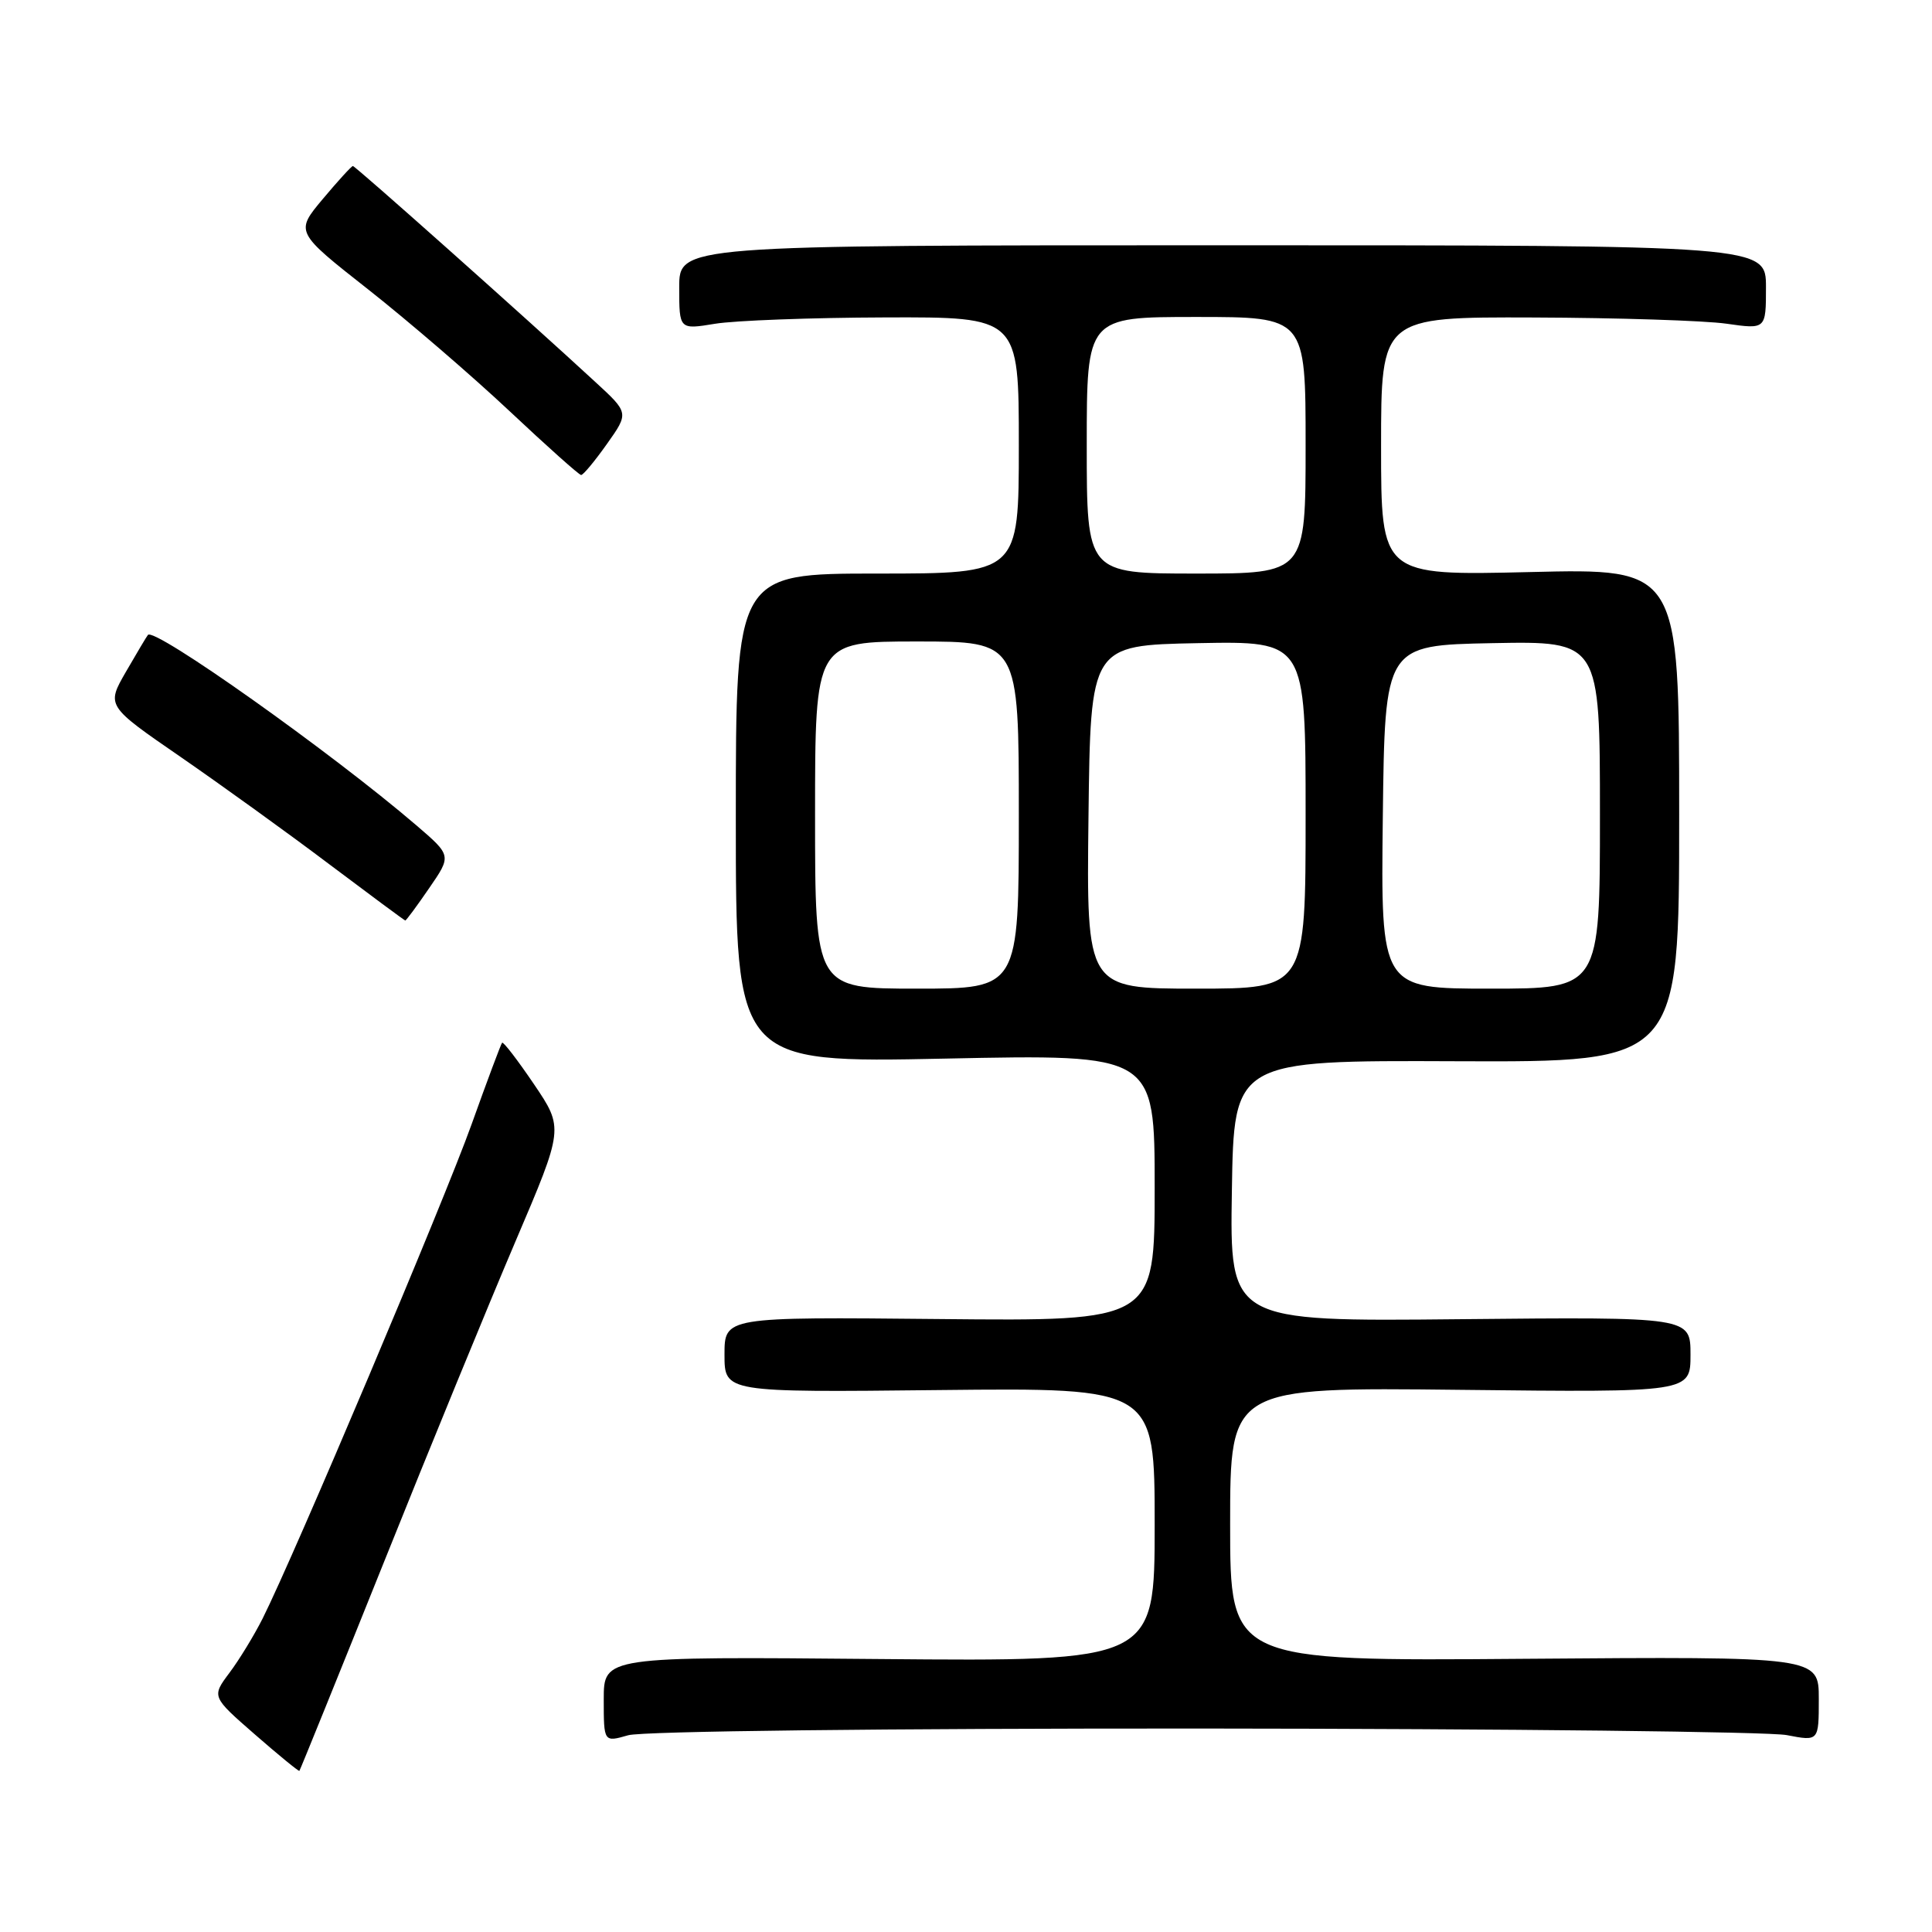 <?xml version="1.0" encoding="UTF-8" standalone="no"?>
<!DOCTYPE svg PUBLIC "-//W3C//DTD SVG 1.1//EN" "http://www.w3.org/Graphics/SVG/1.1/DTD/svg11.dtd" >
<svg xmlns="http://www.w3.org/2000/svg" xmlns:xlink="http://www.w3.org/1999/xlink" version="1.1" viewBox="0 0 256 256">
 <g >
 <path fill="currentColor"
d=" M 50.87 207.00 C 56.93 191.87 64.78 172.75 68.30 164.50 C 74.70 149.50 74.70 149.50 70.76 143.67 C 68.59 140.47 66.69 137.99 66.53 138.17 C 66.37 138.35 64.55 143.22 62.48 149.00 C 58.88 159.07 39.00 206.09 34.80 214.46 C 33.68 216.68 31.71 219.92 30.40 221.66 C 28.04 224.82 28.04 224.82 33.77 229.82 C 36.92 232.57 39.58 234.74 39.67 234.65 C 39.76 234.56 44.80 222.12 50.87 207.00 Z  M 159.49 229.04 C 199.65 229.07 234.41 229.46 236.75 229.91 C 241.00 230.73 241.00 230.73 241.00 225.12 C 241.00 219.50 241.00 219.50 202.00 219.80 C 163.00 220.11 163.00 220.11 163.00 201.97 C 163.00 183.82 163.00 183.82 193.50 184.16 C 224.00 184.50 224.00 184.50 224.00 179.50 C 224.00 174.50 224.00 174.50 193.48 174.80 C 162.95 175.11 162.95 175.11 163.23 157.80 C 163.50 140.50 163.50 140.50 193.00 140.62 C 222.50 140.74 222.50 140.74 222.50 108.03 C 222.50 75.32 222.50 75.32 202.75 75.80 C 183.00 76.27 183.00 76.27 183.00 59.14 C 183.00 42.00 183.00 42.00 203.25 42.07 C 214.39 42.11 225.86 42.48 228.75 42.89 C 234.00 43.64 234.00 43.64 234.00 38.07 C 234.00 32.50 234.00 32.50 162.00 32.50 C 90.00 32.50 90.00 32.50 90.00 38.09 C 90.00 43.68 90.00 43.68 94.75 42.90 C 97.36 42.47 107.49 42.09 117.25 42.06 C 135.00 42.00 135.00 42.00 135.00 59.00 C 135.00 76.00 135.00 76.00 116.25 76.00 C 97.50 76.00 97.50 76.00 97.50 108.42 C 97.50 140.84 97.50 140.84 125.25 140.27 C 153.00 139.69 153.00 139.69 153.00 157.37 C 153.00 175.06 153.00 175.06 124.50 174.78 C 96.00 174.50 96.00 174.50 96.00 179.50 C 96.00 184.50 96.00 184.50 124.50 184.19 C 153.00 183.89 153.00 183.89 153.00 202.02 C 153.00 220.15 153.00 220.15 116.50 219.83 C 80.00 219.50 80.00 219.50 80.00 225.18 C 80.00 230.86 80.00 230.86 83.24 229.93 C 85.12 229.39 117.32 229.02 159.49 229.04 Z  M 56.87 117.68 C 59.84 113.37 59.84 113.37 55.17 109.36 C 43.92 99.71 20.47 83.08 19.60 84.13 C 19.43 84.34 18.12 86.53 16.69 89.01 C 14.09 93.52 14.09 93.52 23.92 100.29 C 29.32 104.02 38.19 110.41 43.62 114.51 C 49.06 118.60 53.59 121.96 53.70 121.97 C 53.81 121.99 55.24 120.06 56.87 117.68 Z  M 80.42 58.83 C 83.34 54.71 83.34 54.71 78.88 50.61 C 69.66 42.10 47.09 22.00 46.76 22.00 C 46.58 22.00 44.78 23.97 42.77 26.37 C 39.11 30.74 39.11 30.74 48.81 38.37 C 54.14 42.57 62.55 49.81 67.50 54.46 C 72.45 59.11 76.72 62.93 77.00 62.94 C 77.28 62.95 78.81 61.10 80.42 58.83 Z  M 108.00 108.00 C 108.00 85.00 108.00 85.00 121.50 85.00 C 135.00 85.00 135.00 85.00 135.00 108.00 C 135.00 131.00 135.00 131.00 121.50 131.00 C 108.00 131.00 108.00 131.00 108.00 108.00 Z  M 144.23 108.25 C 144.50 85.50 144.50 85.50 158.75 85.22 C 173.00 84.95 173.00 84.95 173.00 107.97 C 173.00 131.00 173.00 131.00 158.48 131.00 C 143.96 131.00 143.96 131.00 144.23 108.25 Z  M 183.23 108.25 C 183.50 85.50 183.50 85.50 197.75 85.22 C 212.00 84.95 212.00 84.95 212.00 107.97 C 212.00 131.00 212.00 131.00 197.48 131.00 C 182.96 131.00 182.96 131.00 183.23 108.25 Z  M 144.00 59.00 C 144.00 42.00 144.00 42.00 158.50 42.00 C 173.00 42.00 173.00 42.00 173.00 59.00 C 173.00 76.00 173.00 76.00 158.50 76.00 C 144.00 76.00 144.00 76.00 144.00 59.00 Z "/>
</g>
</svg>